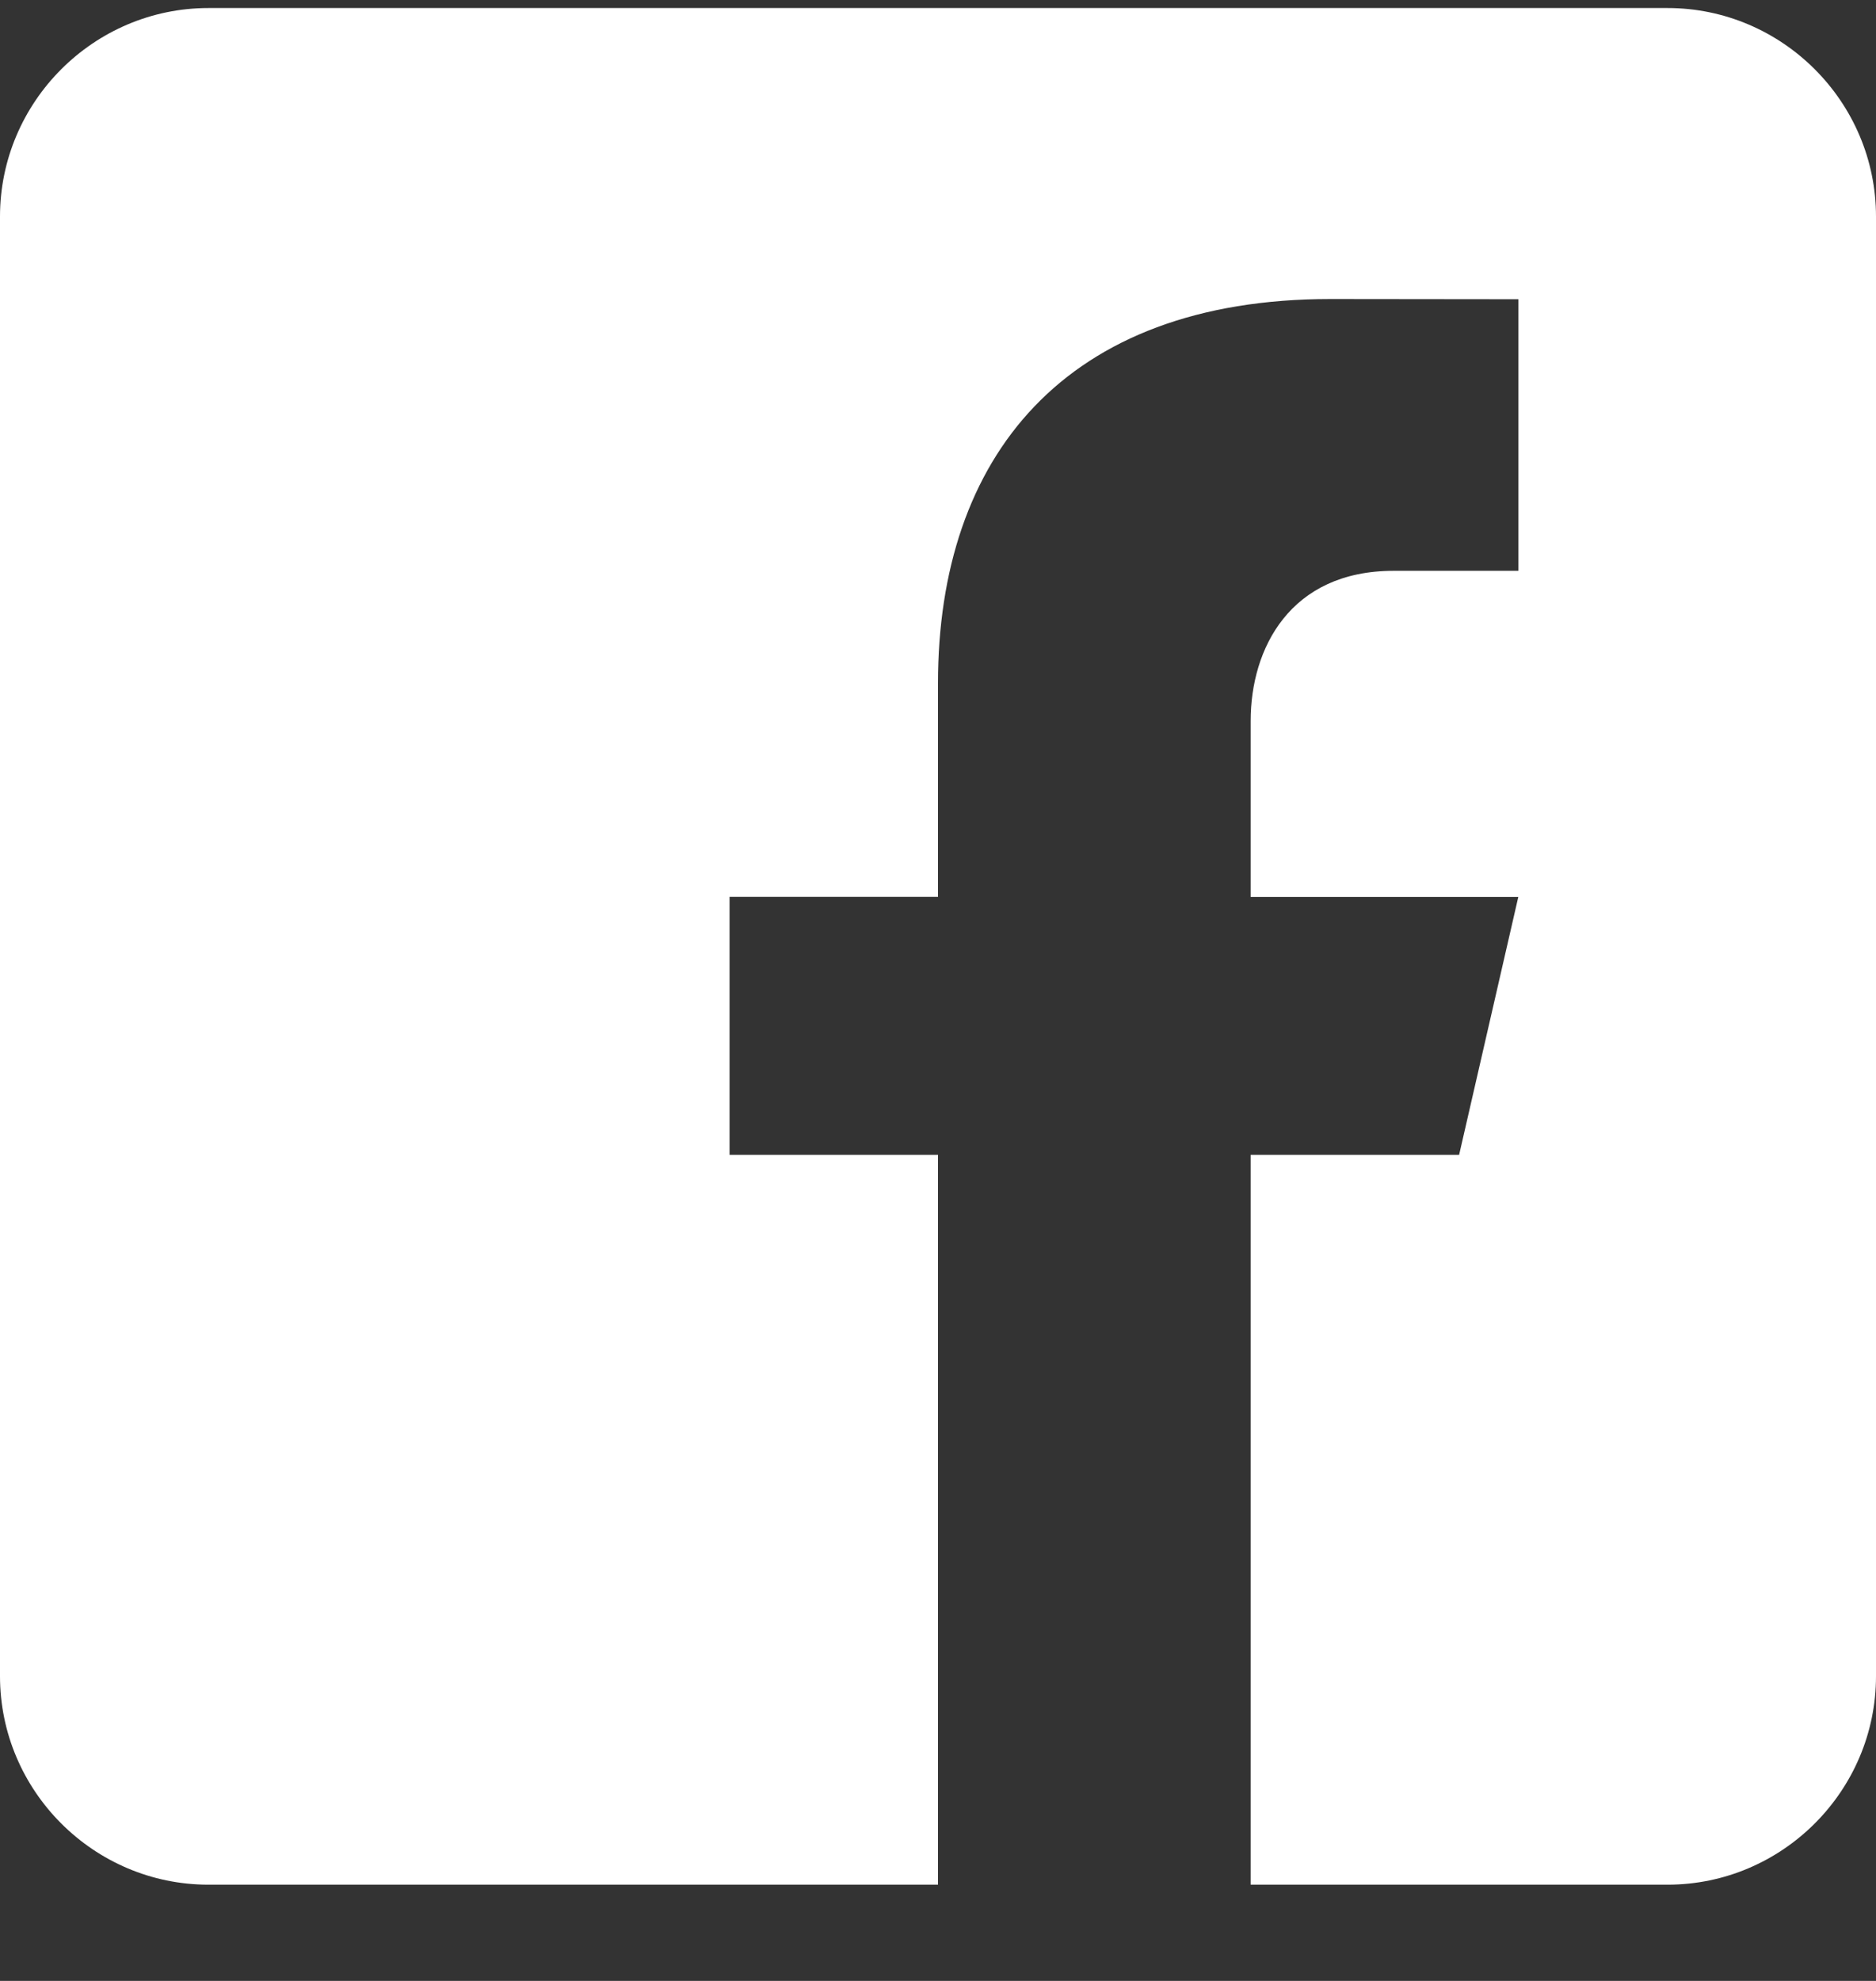 <svg width="18" height="19" viewBox="0 0 18 19" fill="none" xmlns="http://www.w3.org/2000/svg">
<rect x="0" y="0" width="18" height="19" fill="#333333" stroke="none"/>
<path d="M16 0.077H2C0.9 0.077 0 0.977 0 2.077V16.077C0 17.178 0.9 18.077 2 18.077H9V11.077H7V8.602H9V6.552C9 4.388 10.212 2.868 12.766 2.868L14.569 2.87V5.475H13.372C12.378 5.475 12 6.221 12 6.913V8.603H14.568L14 11.077H12V18.077H16C17.1 18.077 18 17.178 18 16.077V2.077C18 0.977 17.1 0.077 16 0.077Z" fill="white"/>
</svg>
